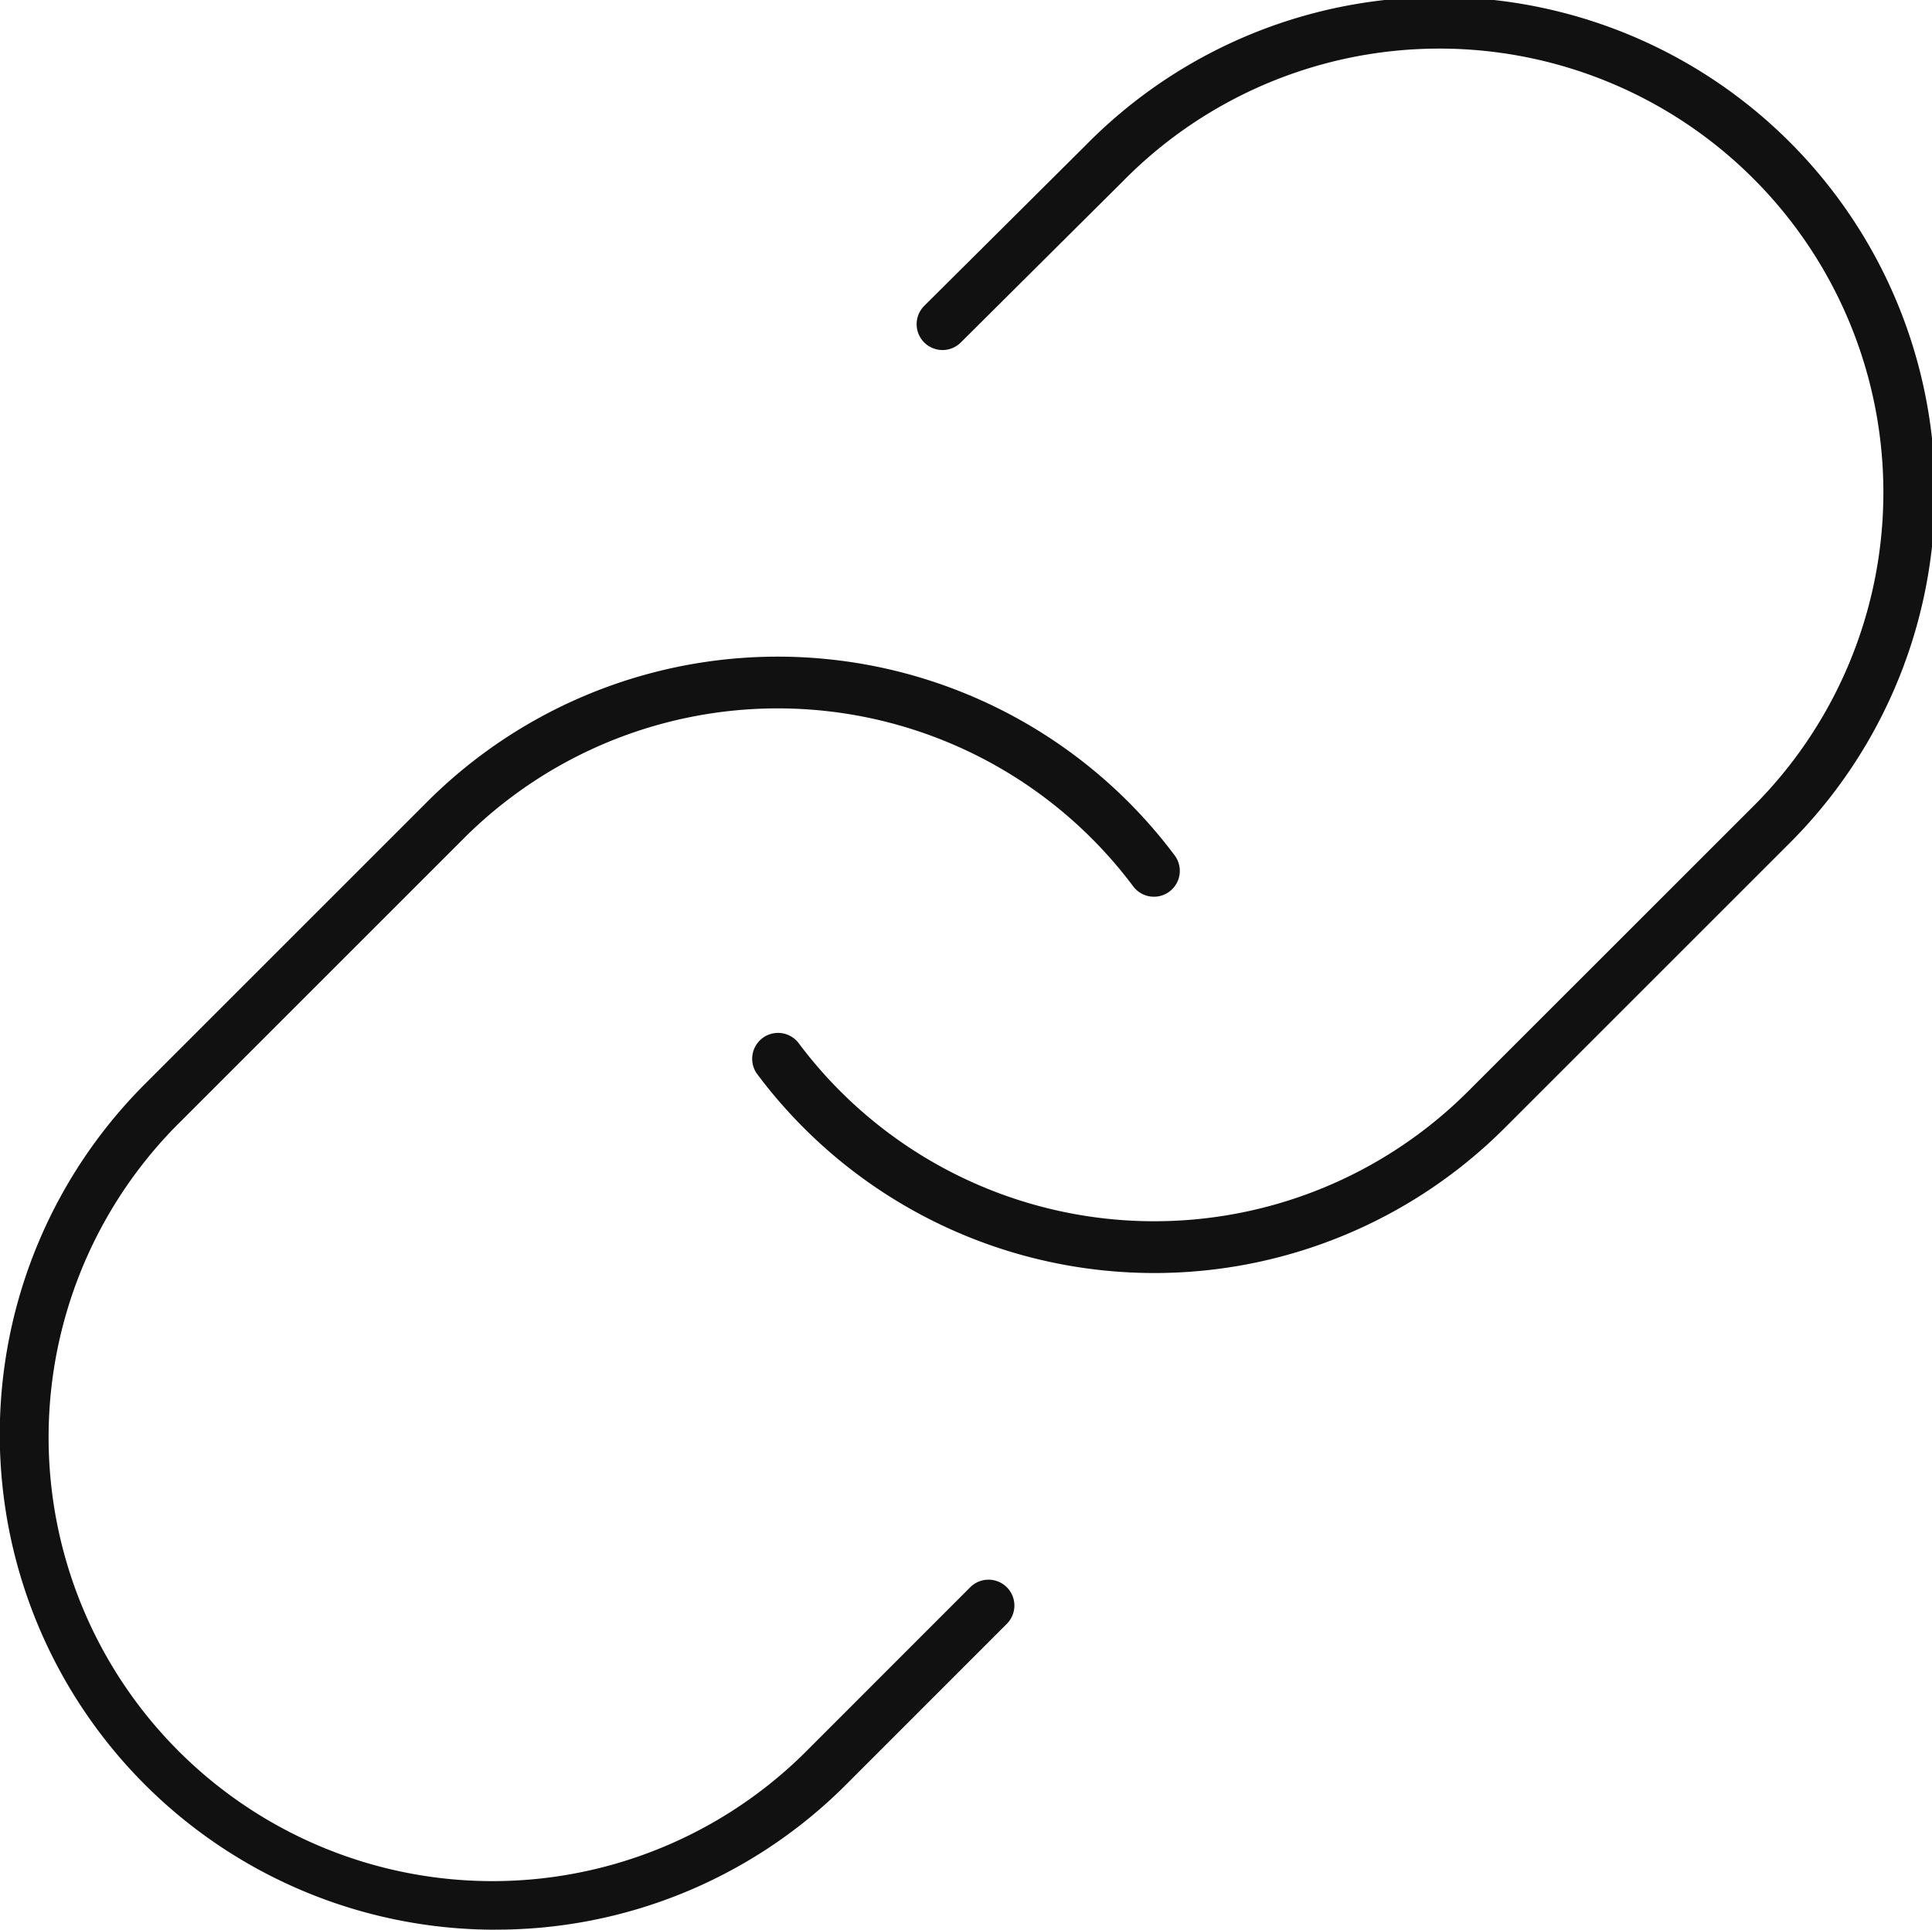 <svg xmlns="http://www.w3.org/2000/svg" width="112.021" height="111.913" viewBox="0 0 112.021 111.913" fill="#111"><g transform="translate(-1.493 -1.507)"><path d="M36.82,75.337q-1.027,0-2.059-.074A28.725,28.725,0,0,1,13.8,63.811a1.5,1.5,0,1,1,2.4-1.8,25.742,25.742,0,0,0,38.819,2.78L71.365,48.449a25.74,25.74,0,1,0-36.4-36.4l-9.371,9.322a1.5,1.5,0,1,1-2.116-2.127l9.368-9.32A28.74,28.74,0,1,1,73.486,50.57L57.141,66.915A28.723,28.723,0,0,1,36.82,75.337Z" transform="translate(31.606 0)"/><path d="M30.234,85.822A28.729,28.729,0,0,1,9.914,36.759L26.258,20.414a28.742,28.742,0,0,1,43.342,3.1,1.5,1.5,0,1,1-2.4,1.8,25.742,25.742,0,0,0-38.819-2.78L12.035,38.881a25.74,25.74,0,1,0,36.4,36.4l9.313-9.319a1.5,1.5,0,1,1,2.122,2.121L50.558,77.4a28.657,28.657,0,0,1-20.324,8.419Z" transform="translate(0 27.599)"/></g></svg>